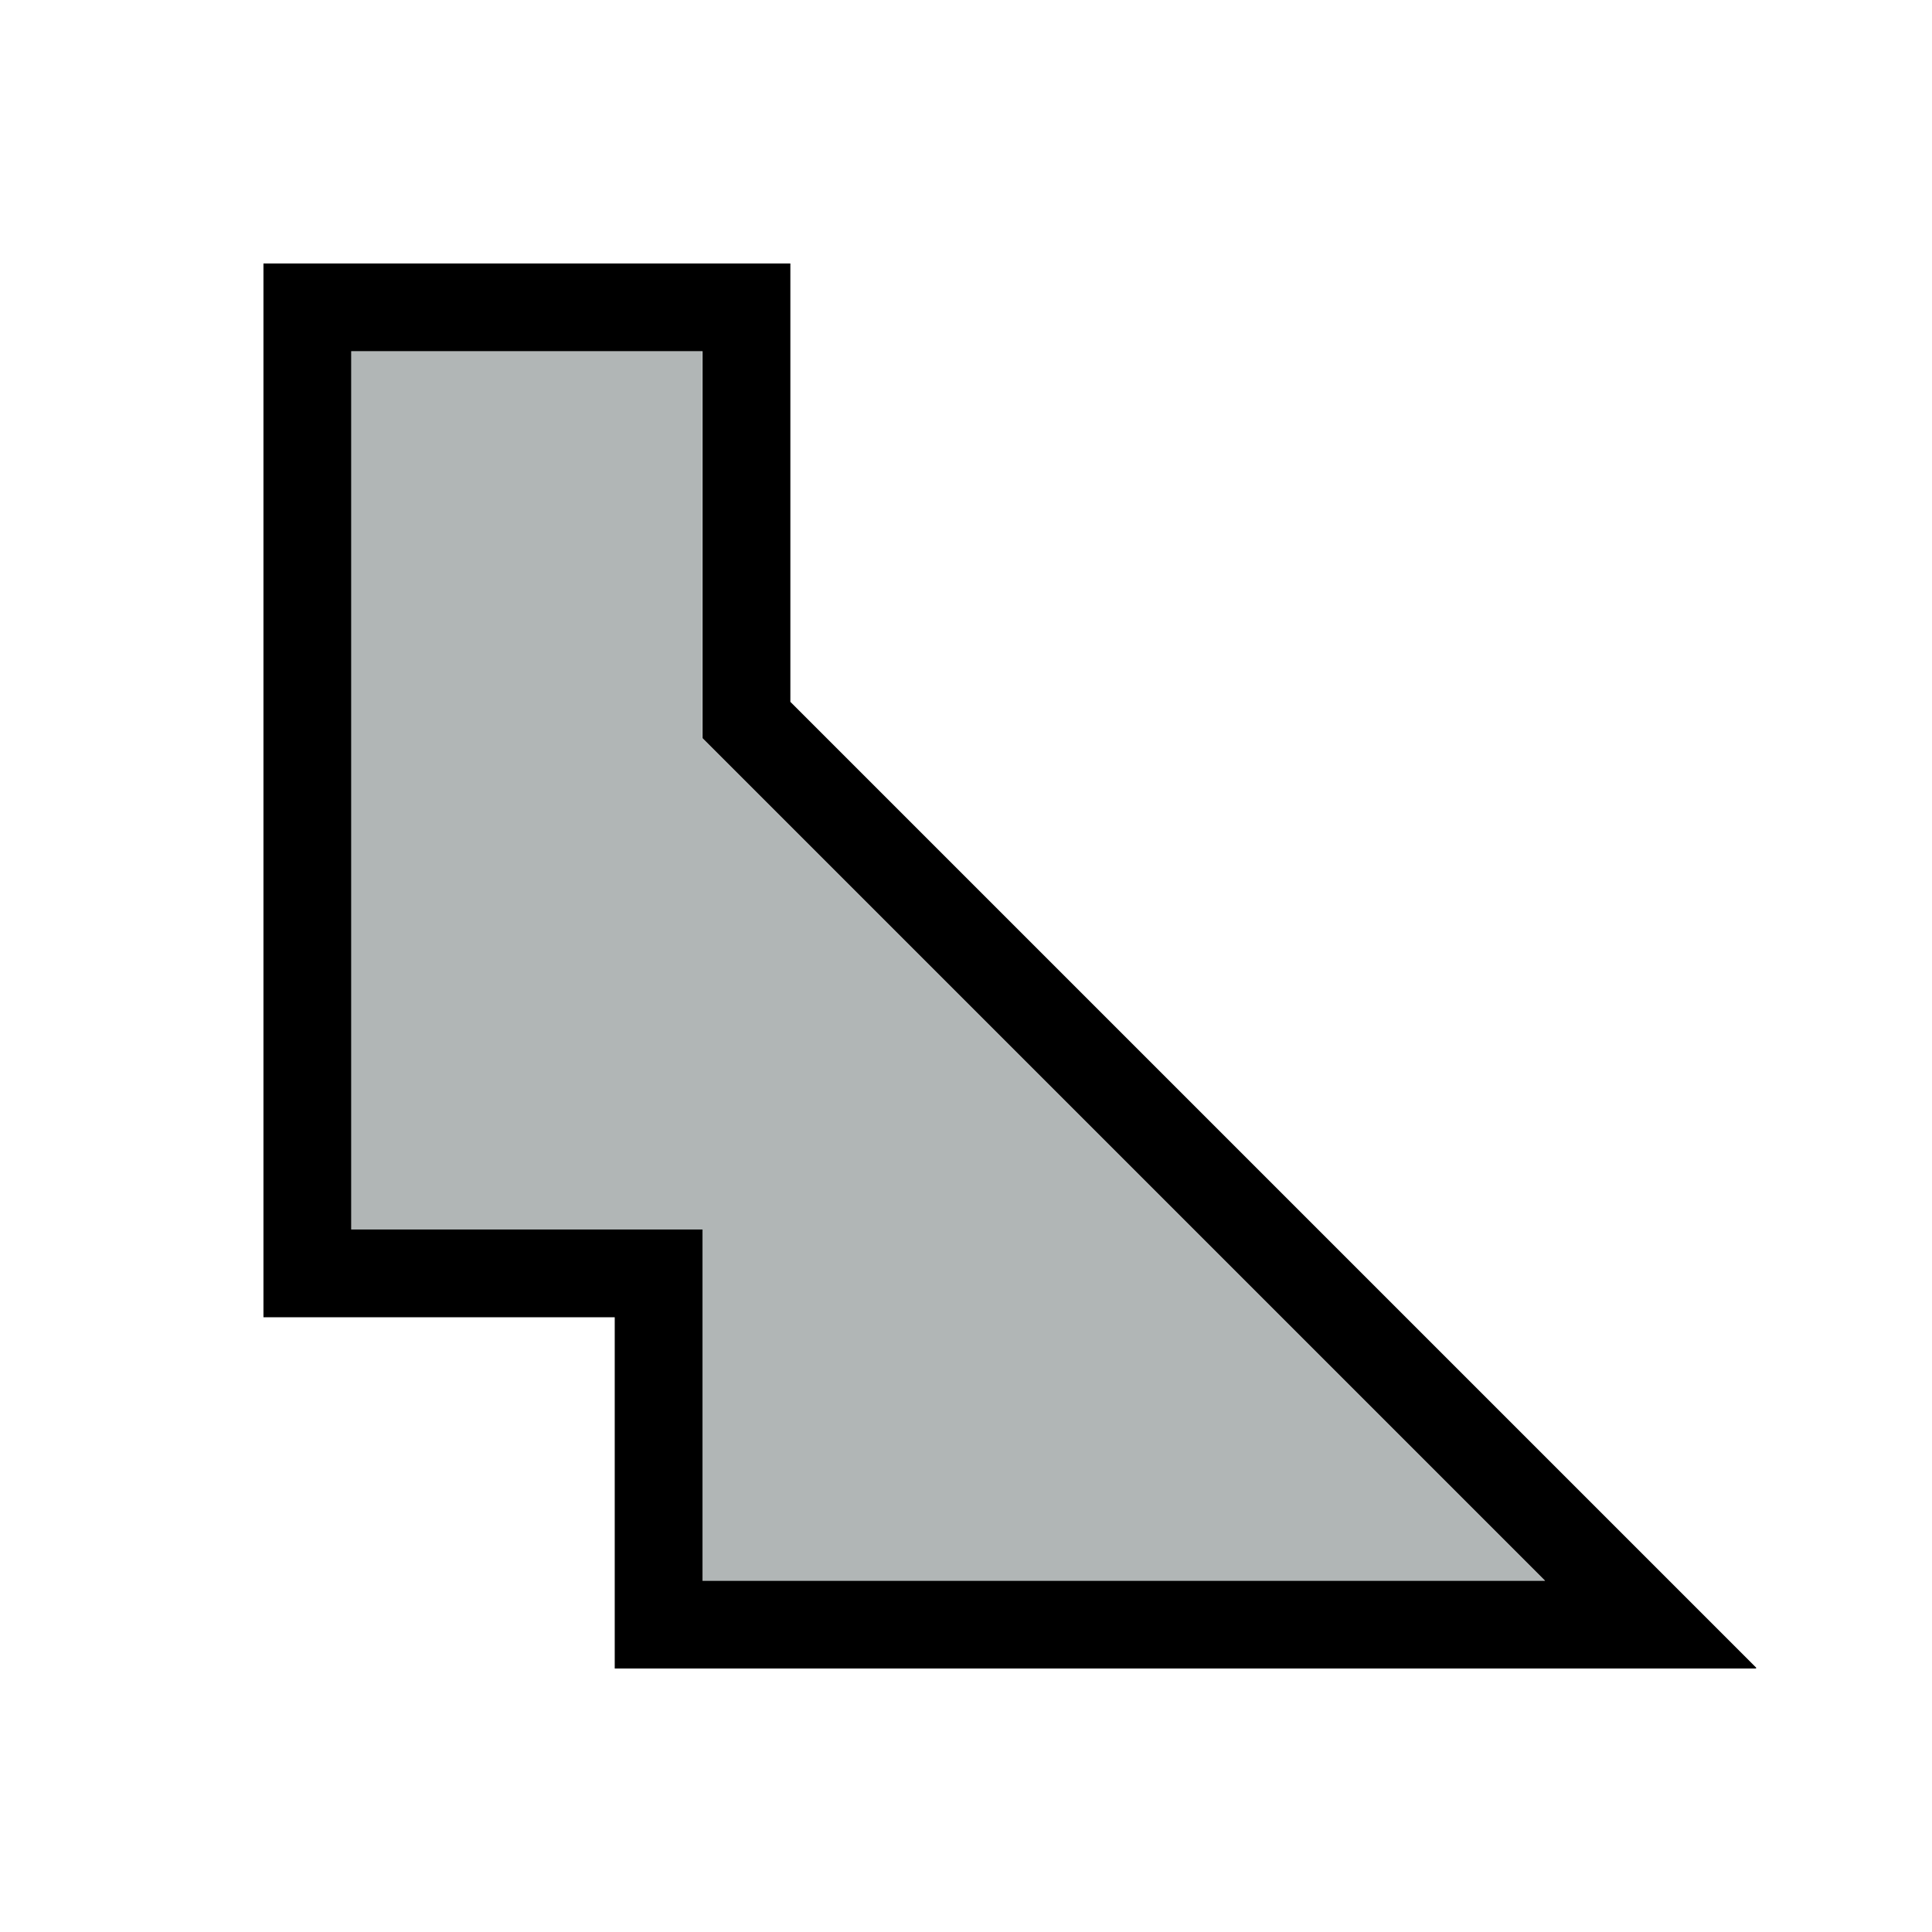 <svg xmlns="http://www.w3.org/2000/svg" viewBox="0 0 22 22"><g transform="translate(-551.29-607.65)"><path d="m4 4v1 10 1h4v4h1 11 .992l.008-.008-8.293-8.293-2.707-2.707v-3.992-1h-5m0 1h4v4 .406l3 3 6.594 6.594h-9.594v-4h-1-3" transform="translate(550.29 606.65)" color="#566060"/><path d="m568.88 625.65l-9.593-9.593v-4.407h-4v10h4v4z" fill="#566060" fill-rule="evenodd" fill-opacity=".459"/></g></svg>